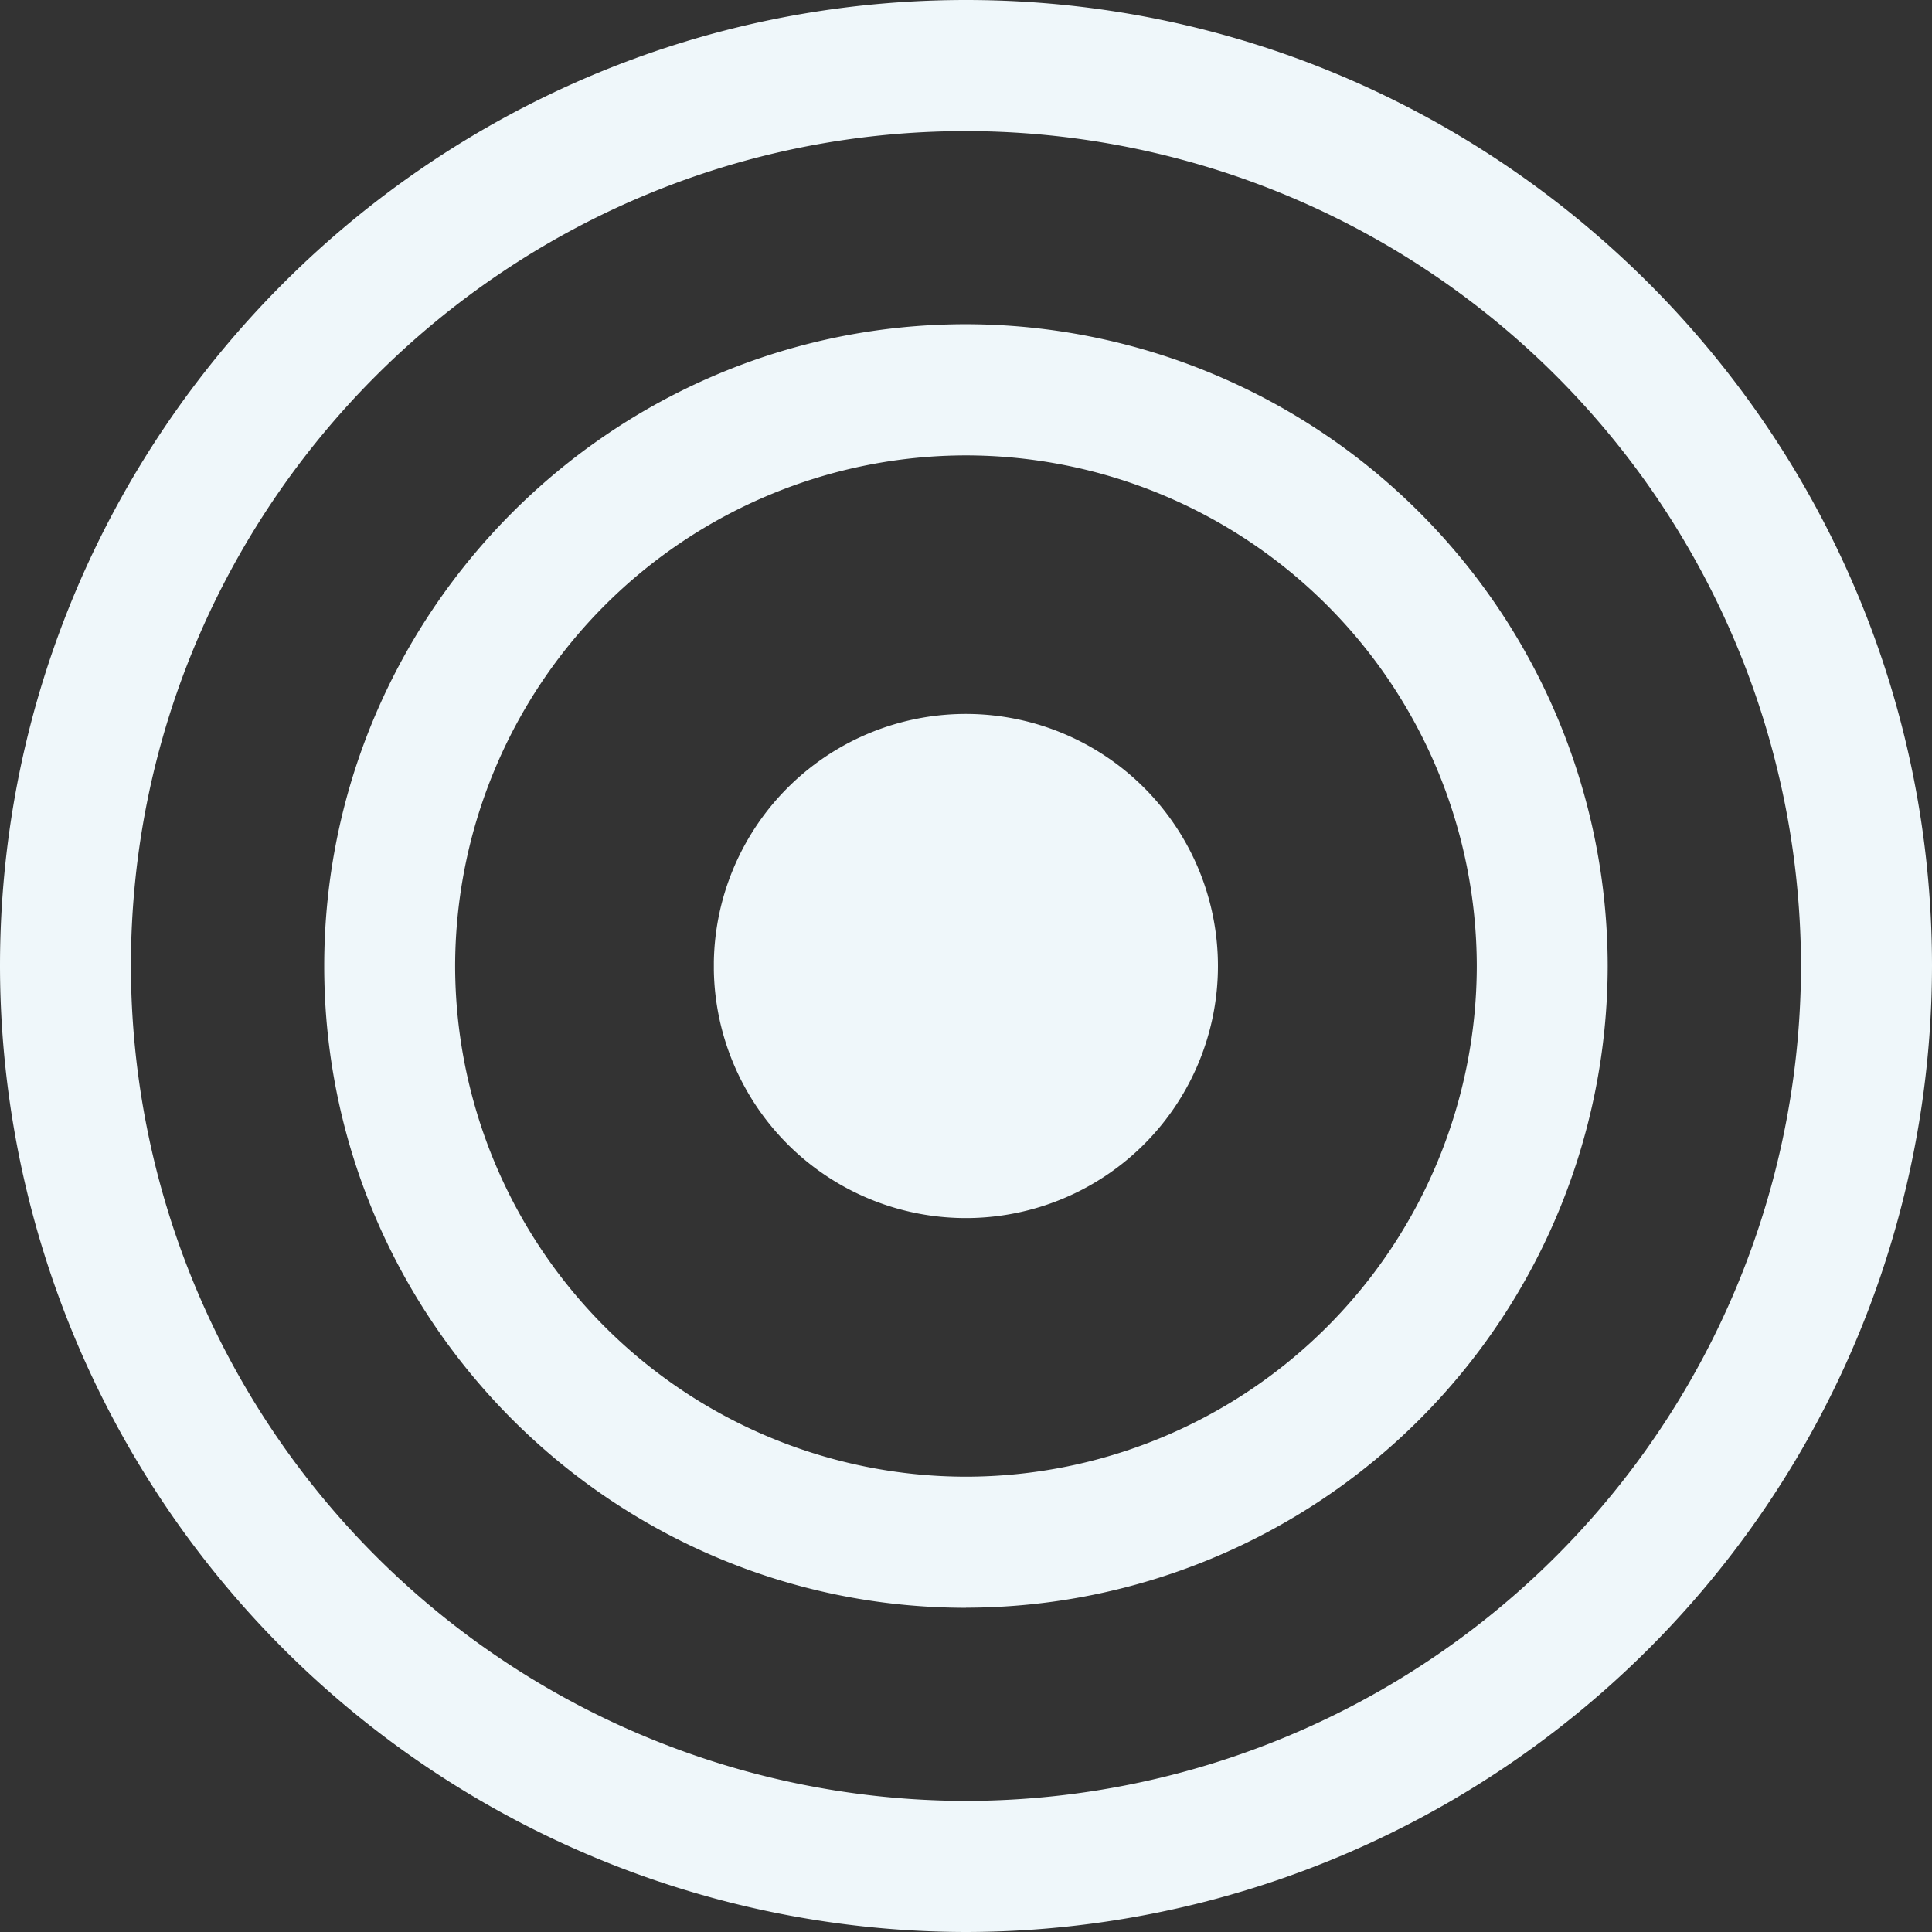 <svg xmlns="http://www.w3.org/2000/svg" width="21.768" height="21.768" viewBox="1022 700.571 21.768 21.768"><rect x="1022" y="700.571" width="21.768" height="21.768" fill="#333333" stroke="none"/><g data-name="Group 646"><path d="M1022 711.455a10.897 10.897 0 0 0 10.884 10.884 10.897 10.897 0 0 0 10.884-10.884c0-6-4.882-10.884-10.884-10.884-6.002 0-10.884 4.884-10.884 10.884Zm10.884-9.407c-5.187 0-9.409 4.22-9.409 9.407a9.419 9.419 0 0 0 9.41 9.407 9.418 9.418 0 0 0 9.407-9.407 9.418 9.418 0 0 0-9.408-9.407Z" fill="#eff7fa" fill-rule="evenodd" data-name="Path 976"/><path d="M1032.884 718.686c-3.988 0-7.231-3.245-7.231-7.23 0-3.988 3.243-7.232 7.231-7.232a7.24 7.24 0 0 1 7.23 7.231 7.24 7.24 0 0 1-7.23 7.23Zm0-12.984a5.762 5.762 0 0 0-5.756 5.753 5.762 5.762 0 0 0 5.756 5.754 5.762 5.762 0 0 0 5.755-5.754 5.762 5.762 0 0 0-5.755-5.753Z" fill="#eff7fa" fill-rule="evenodd" data-name="Path 977"/><path d="M1030.043 711.405a2.84 2.84 0 1 1 0 .1" fill="#eff7fa" fill-rule="evenodd" data-name="Ellipse 4"/></g></svg>